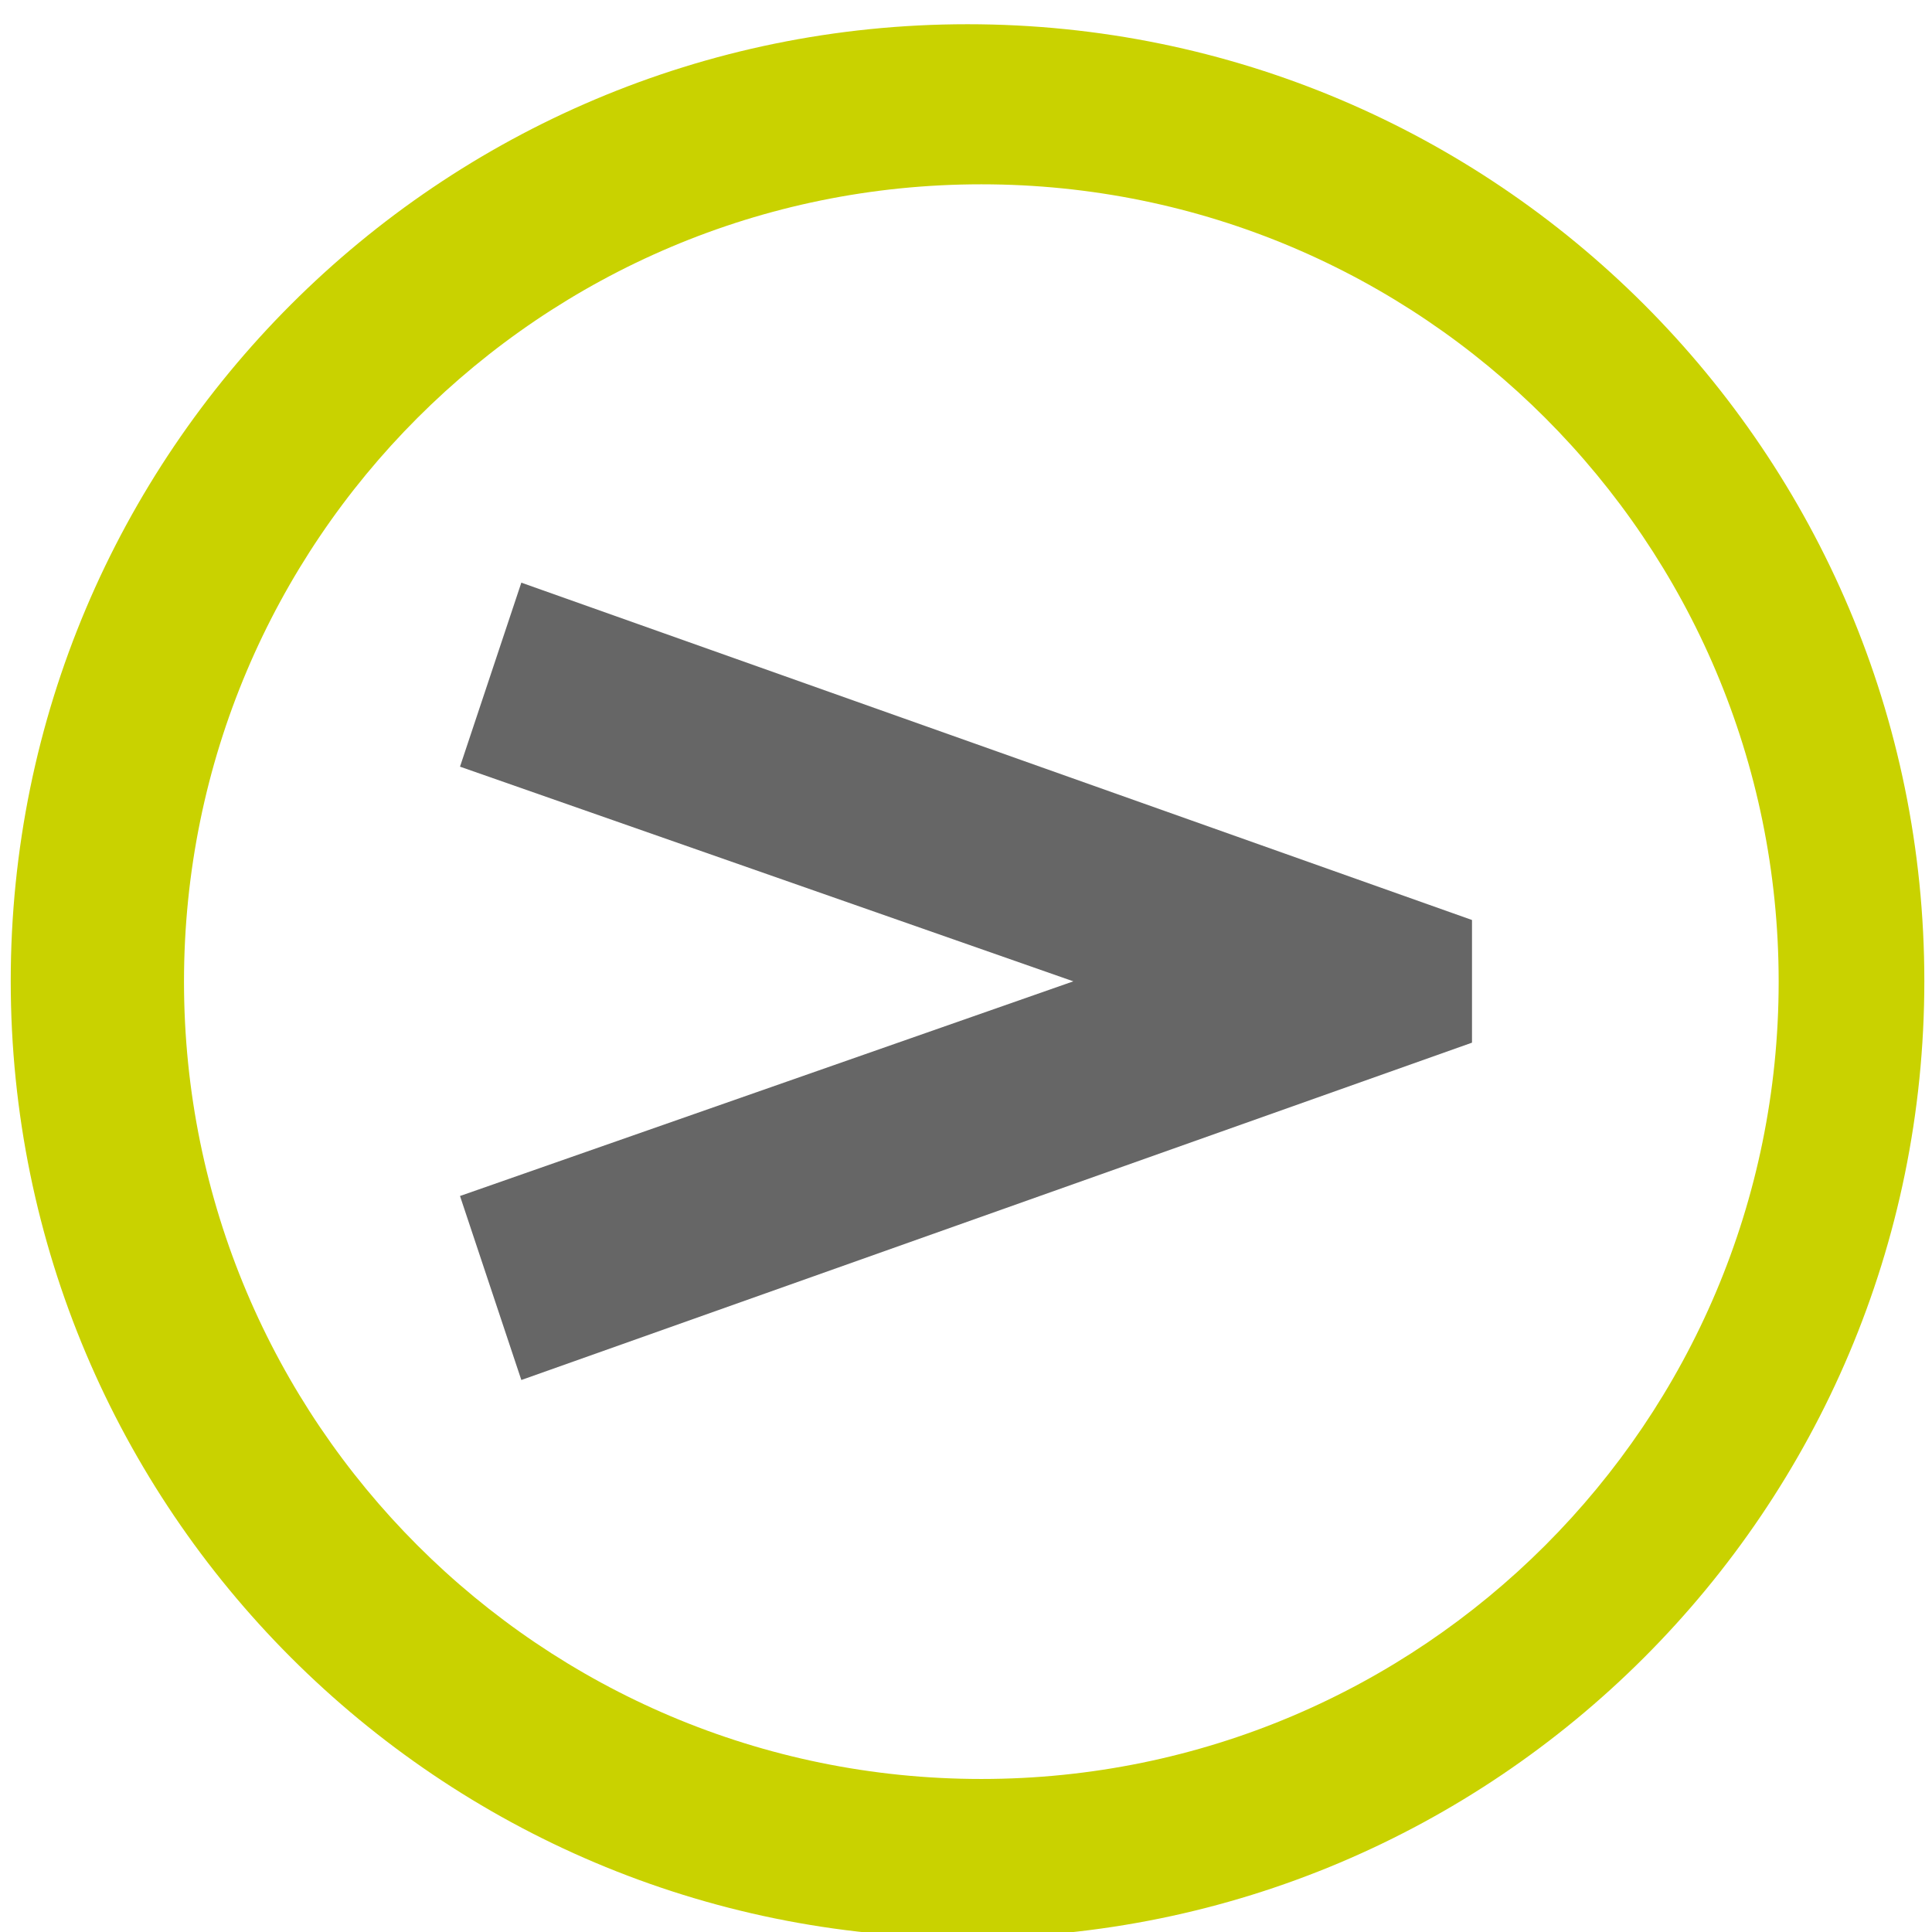 <svg id="logo_print_farbig" xmlns="http://www.w3.org/2000/svg" viewBox="181 47 63 63">
    <g id="kreis">
        <path class="cls-1" fill-rule="evenodd" fill="#c9d200"
            d="M212.55,47.79c-17.23,0-31.2,13.97-31.2,31.2s13.97,31.2,31.2,31.2,31.2-13.97,31.2-31.2-13.97-31.2-31.2-31.2Zm.45,57.22c-14.36,0-26-11.64-26-26s11.64-26,26-26,26,11.64,26,26-11.64,26-26,26Z">
        </path>
    </g>
    <g id="pfeil">
        <polygon fill="#666" points="198 66 196 72 216 79 196 86 198 92 229 81 229 77 198 66"></polygon>
    </g>
</svg>